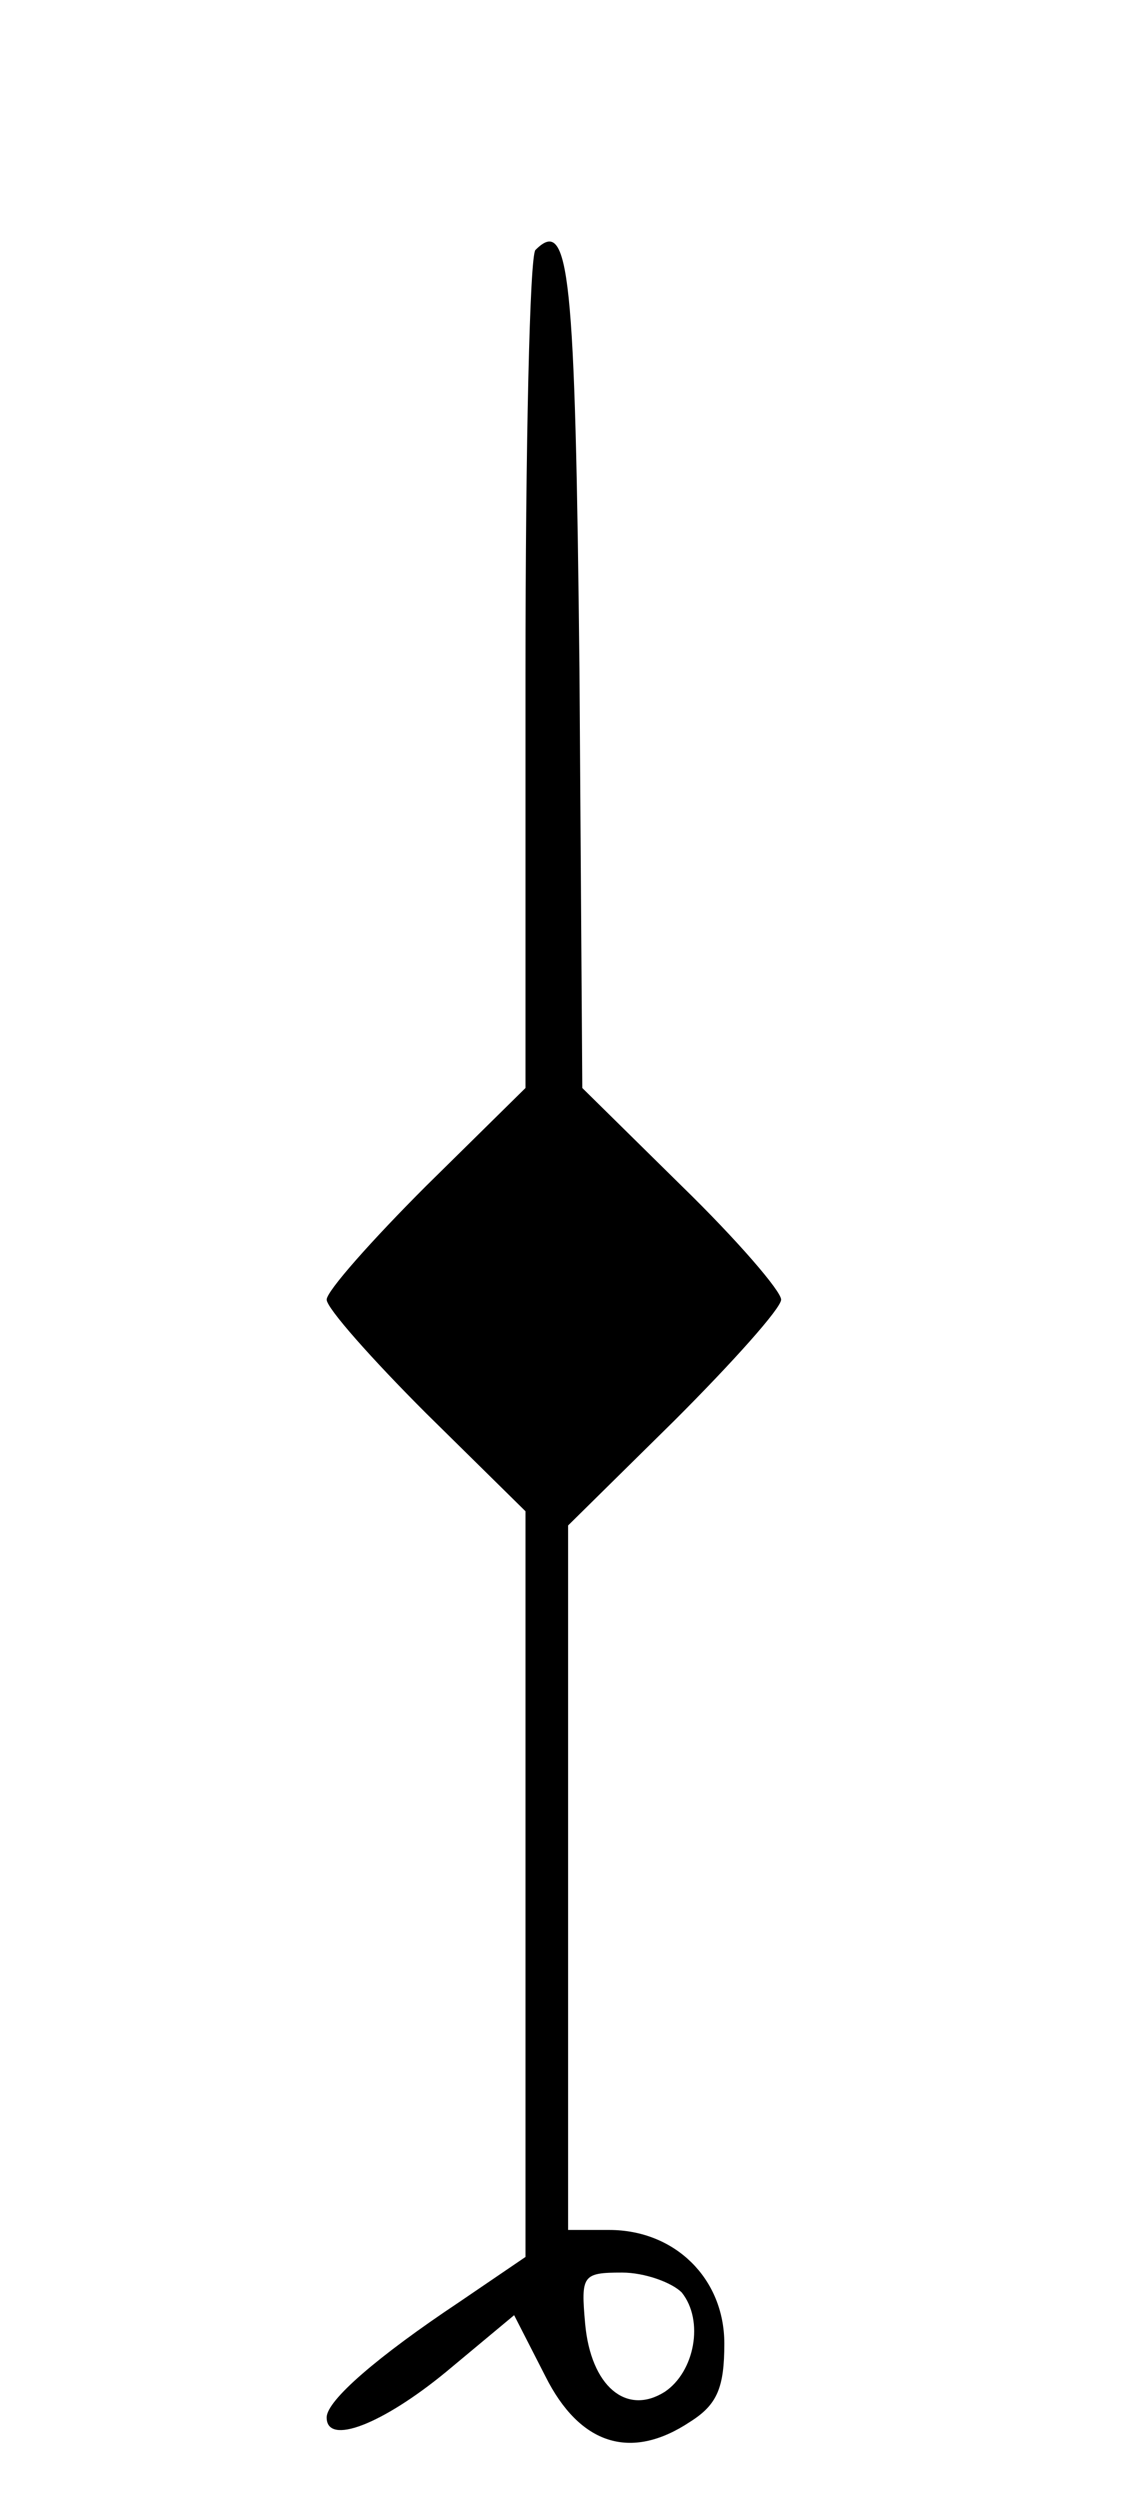 <?xml version="1.0" standalone="no"?>
<!DOCTYPE svg PUBLIC "-//W3C//DTD SVG 20010904//EN"
 "http://www.w3.org/TR/2001/REC-SVG-20010904/DTD/svg10.dtd">
<svg version="1.0" xmlns="http://www.w3.org/2000/svg"
 width="79pt" height="176pt" viewBox="0 0 79 176"
 preserveAspectRatio="xMidYMid meet">
<g transform="translate(0,176) scale(0.1,-0.1)"
fill="#000000" stroke="none">
<path d="M377 1584 c-4 -4 -7 -138 -7 -298 l0 -292 -70 -69 c-38 -38 -70 -74
-70 -80 0 -6 32 -42 70 -80 l70 -69 0 -263 0 -262 -47 -32 c-57 -38 -93 -69
-93 -81 0 -20 39 -5 84 32 l48 40 22 -43 c24 -48 60 -60 102 -32 19 12 24 24
24 55 0 46 -35 80 -81 80 l-29 0 0 248 0 248 75 74 c41 41 75 79 75 85 0 6
-31 42 -70 80 l-70 69 -2 295 c-3 280 -7 319 -31 295z m103 -1438 c16 -20 9
-56 -12 -70 -27 -17 -52 4 -56 48 -3 34 -2 36 26 36 16 0 35 -7 42 -14z"/>
</g>
</svg>
